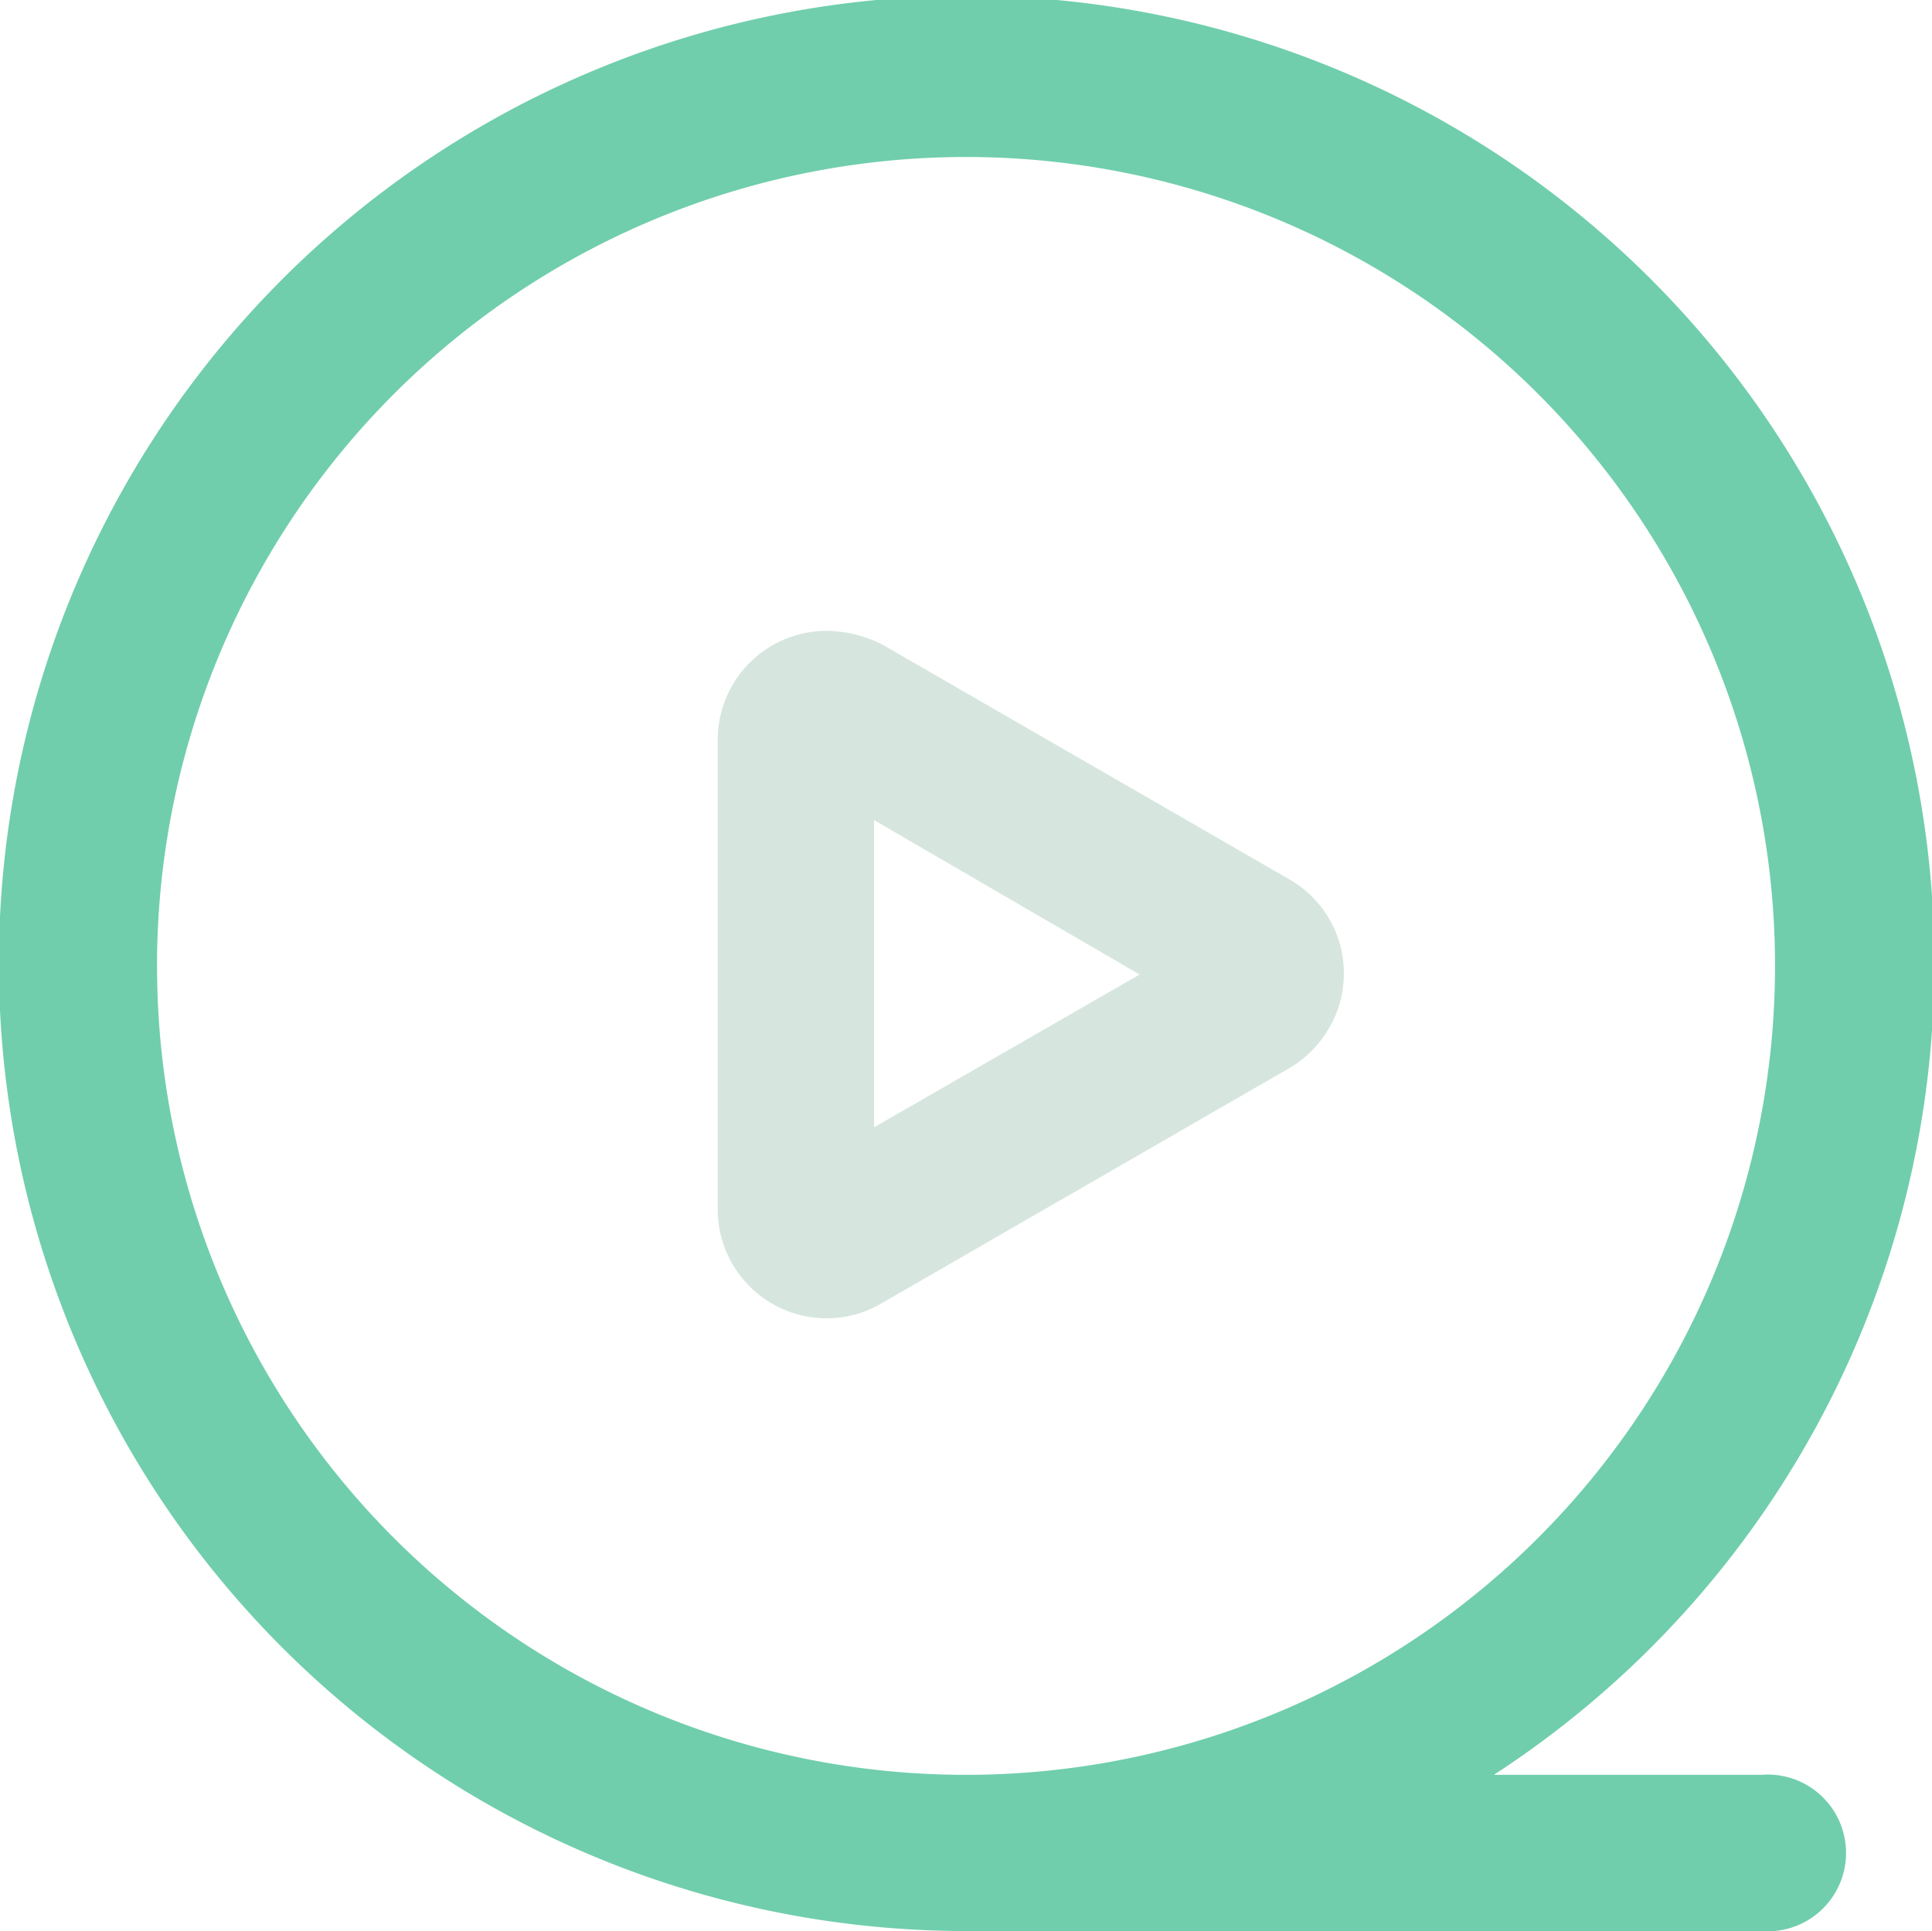 <svg xmlns="http://www.w3.org/2000/svg" width="39.437" height="39.422" viewBox="0 0 39.437 39.422">
  <defs>
    <style>
      .cls-1 {
        fill: #70ceac;
      }

      .cls-2 {
        fill: #d6e6df;
      }
    </style>
  </defs>
  <g id="组_100" data-name="组 100" transform="translate(-602.993 -183.994)">
    <g id="组_99" data-name="组 99" transform="translate(603 184)">
      <g id="组_101" data-name="组 101" transform="translate(0 0)">
        <path id="路径_37" data-name="路径 37" class="cls-1" d="M638.83,220.131h-5.457A19.754,19.754,0,1,0,622.6,223.32H638.83a1.6,1.6,0,1,0,0-3.189Zm-32.745-16.514A16.514,16.514,0,1,1,622.6,220.131a16.508,16.508,0,0,1-16.514-16.514Zm0,0" transform="translate(-602.887 -183.904)"/>
      </g>
    </g>
    <path id="路径_38" data-name="路径 38" class="cls-2" d="M869.695,430.513a2.223,2.223,0,0,1-2.233-2.233v-9.568a2.223,2.223,0,0,1,2.233-2.233,2.558,2.558,0,0,1,1.134.284l8.293,4.784a2.213,2.213,0,0,1,.815,3.048,2.247,2.247,0,0,1-.815.815l-8.293,4.784a2.2,2.2,0,0,1-1.134.319Zm.957-10.171v6.272l5.422-3.119Zm0,0" transform="translate(-249.818 -219.606)"/>
  </g>
</svg>
